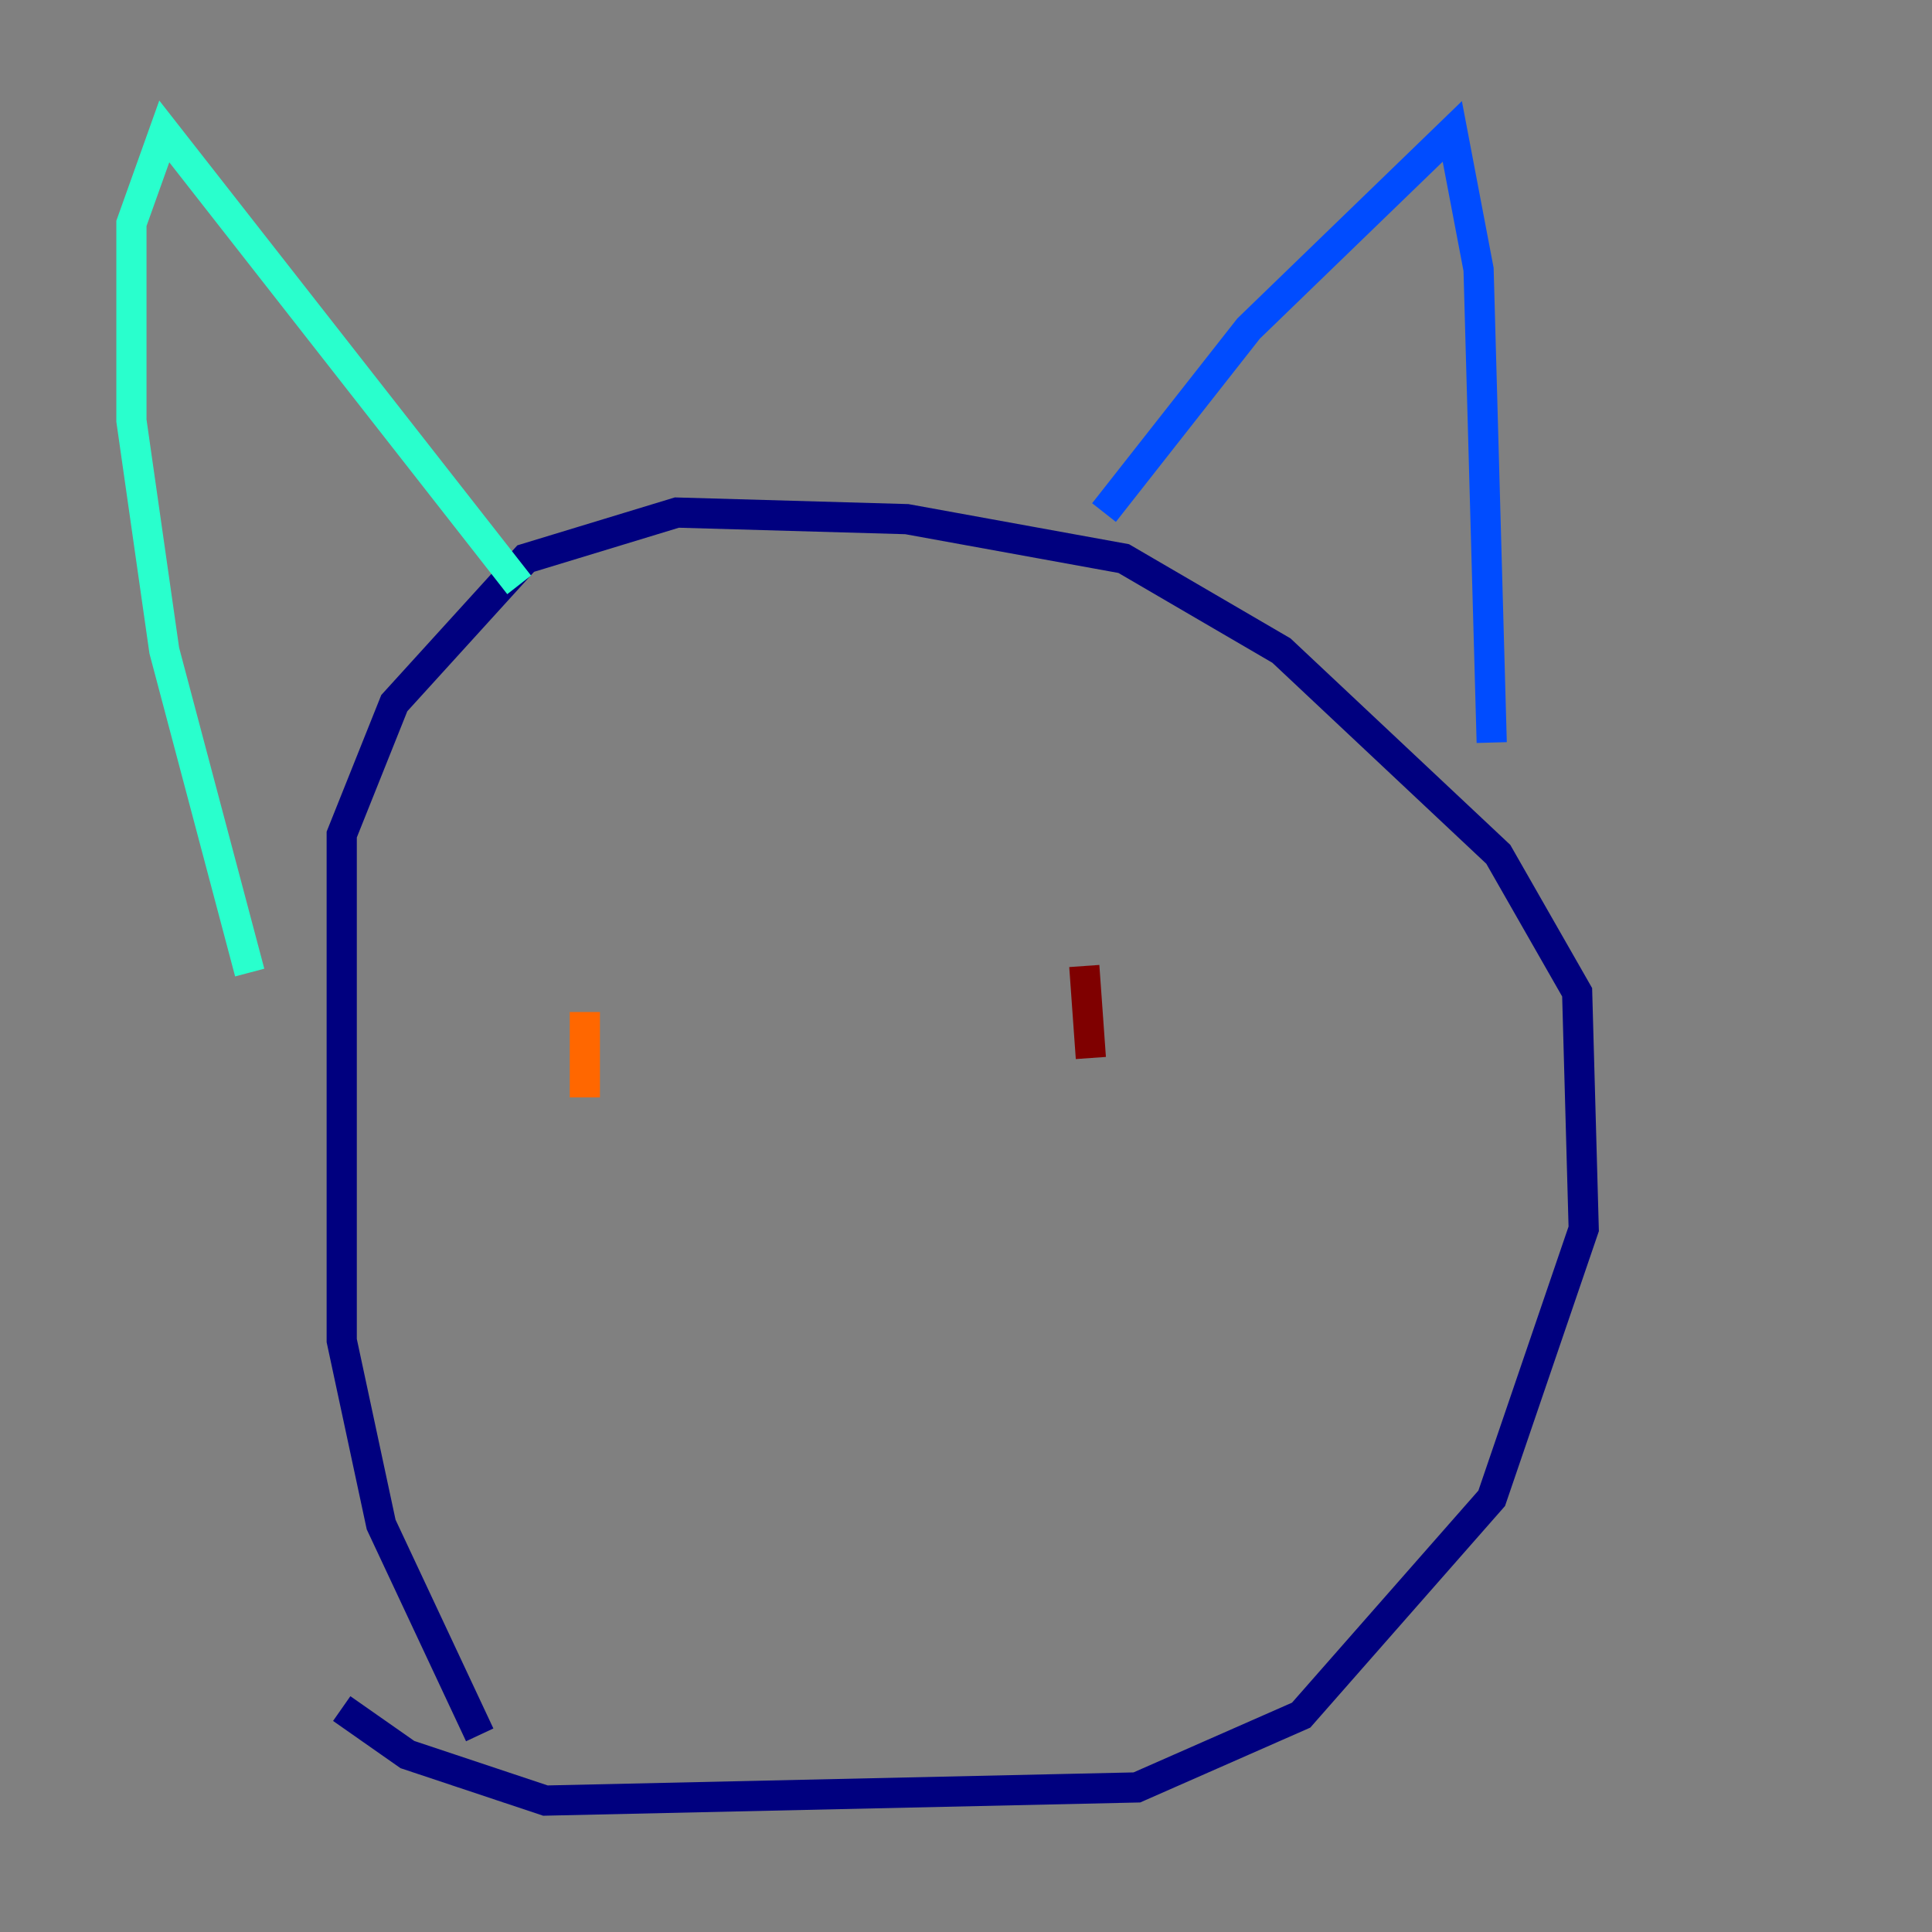 <?xml version="1.0" encoding="utf-8" ?>
<svg baseProfile="tiny" height="128" version="1.2" viewBox="0,0,128,128" width="128" xmlns="http://www.w3.org/2000/svg" xmlns:ev="http://www.w3.org/2001/xml-events" xmlns:xlink="http://www.w3.org/1999/xlink"><rect x="0" y="0" width="128" height="128" fill="#808080" stroke="none"/><defs /><polyline fill="none" points="31.782,114.939 25.252,101.007 22.64,88.816 22.64,55.292 26.122,46.585 34.83,37.007 44.843,33.959 60.082,34.395 74.449,37.007 84.898,43.102 99.265,56.599 104.49,65.742 104.925,81.415 98.83,99.265 86.204,113.633 75.32,118.422 36.136,119.293 26.993,116.245 22.64,113.197" stroke="#00007f" stroke-width="2" /><polyline fill="none" points="73.143,33.959 82.721,21.769 96.218,8.707 97.959,17.85 98.83,49.197" stroke="#004cff" stroke-width="2" /><polyline fill="none" points="34.395,38.748 10.884,8.707 8.707,14.803 8.707,27.864 10.884,43.102 16.544,64.435" stroke="#29ffcd" stroke-width="2" /><polyline fill="none" points="38.748,67.048 38.748,67.048" stroke="#cdff29" stroke-width="2" /><polyline fill="none" points="38.748,67.048 38.748,72.707" stroke="#ff6700" stroke-width="2" /><polyline fill="none" points="71.837,64.0 72.272,70.095" stroke="#7f0000" stroke-width="2" /></svg>
